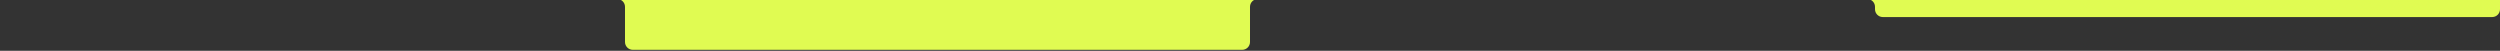 <svg width="1280" height="26" viewBox="0 0 1280 26" fill="none" xmlns="http://www.w3.org/2000/svg">
<rect x="0" y="0" width="1280" height="26" fill="#333333" stroke="none"/>
<g clip-path="url(#clip0_5307_13)">
<path d="M0 -823H1280V4.732C1280 6.941 1278.21 8.732 1276 8.732H964C961.791 8.732 960 6.941 960 4.732V3.5C960 1.291 958.209 -0.5 956 -0.5H644C641.791 -0.5 640 1.291 640 3.5V21.508C640 23.717 638.209 25.508 636 25.508H324C321.791 25.508 320 23.717 320 21.508V3.5C320 1.291 318.209 -0.5 316 -0.5H4C1.791 -0.5 0 -2.291 0 -4.5V-823Z" fill="#E0FB52"/>
</g>
<defs>
<clipPath id="clip0_5307_13">
<rect width="1280" height="26" fill="white"/>
</clipPath>
</defs>
</svg>
